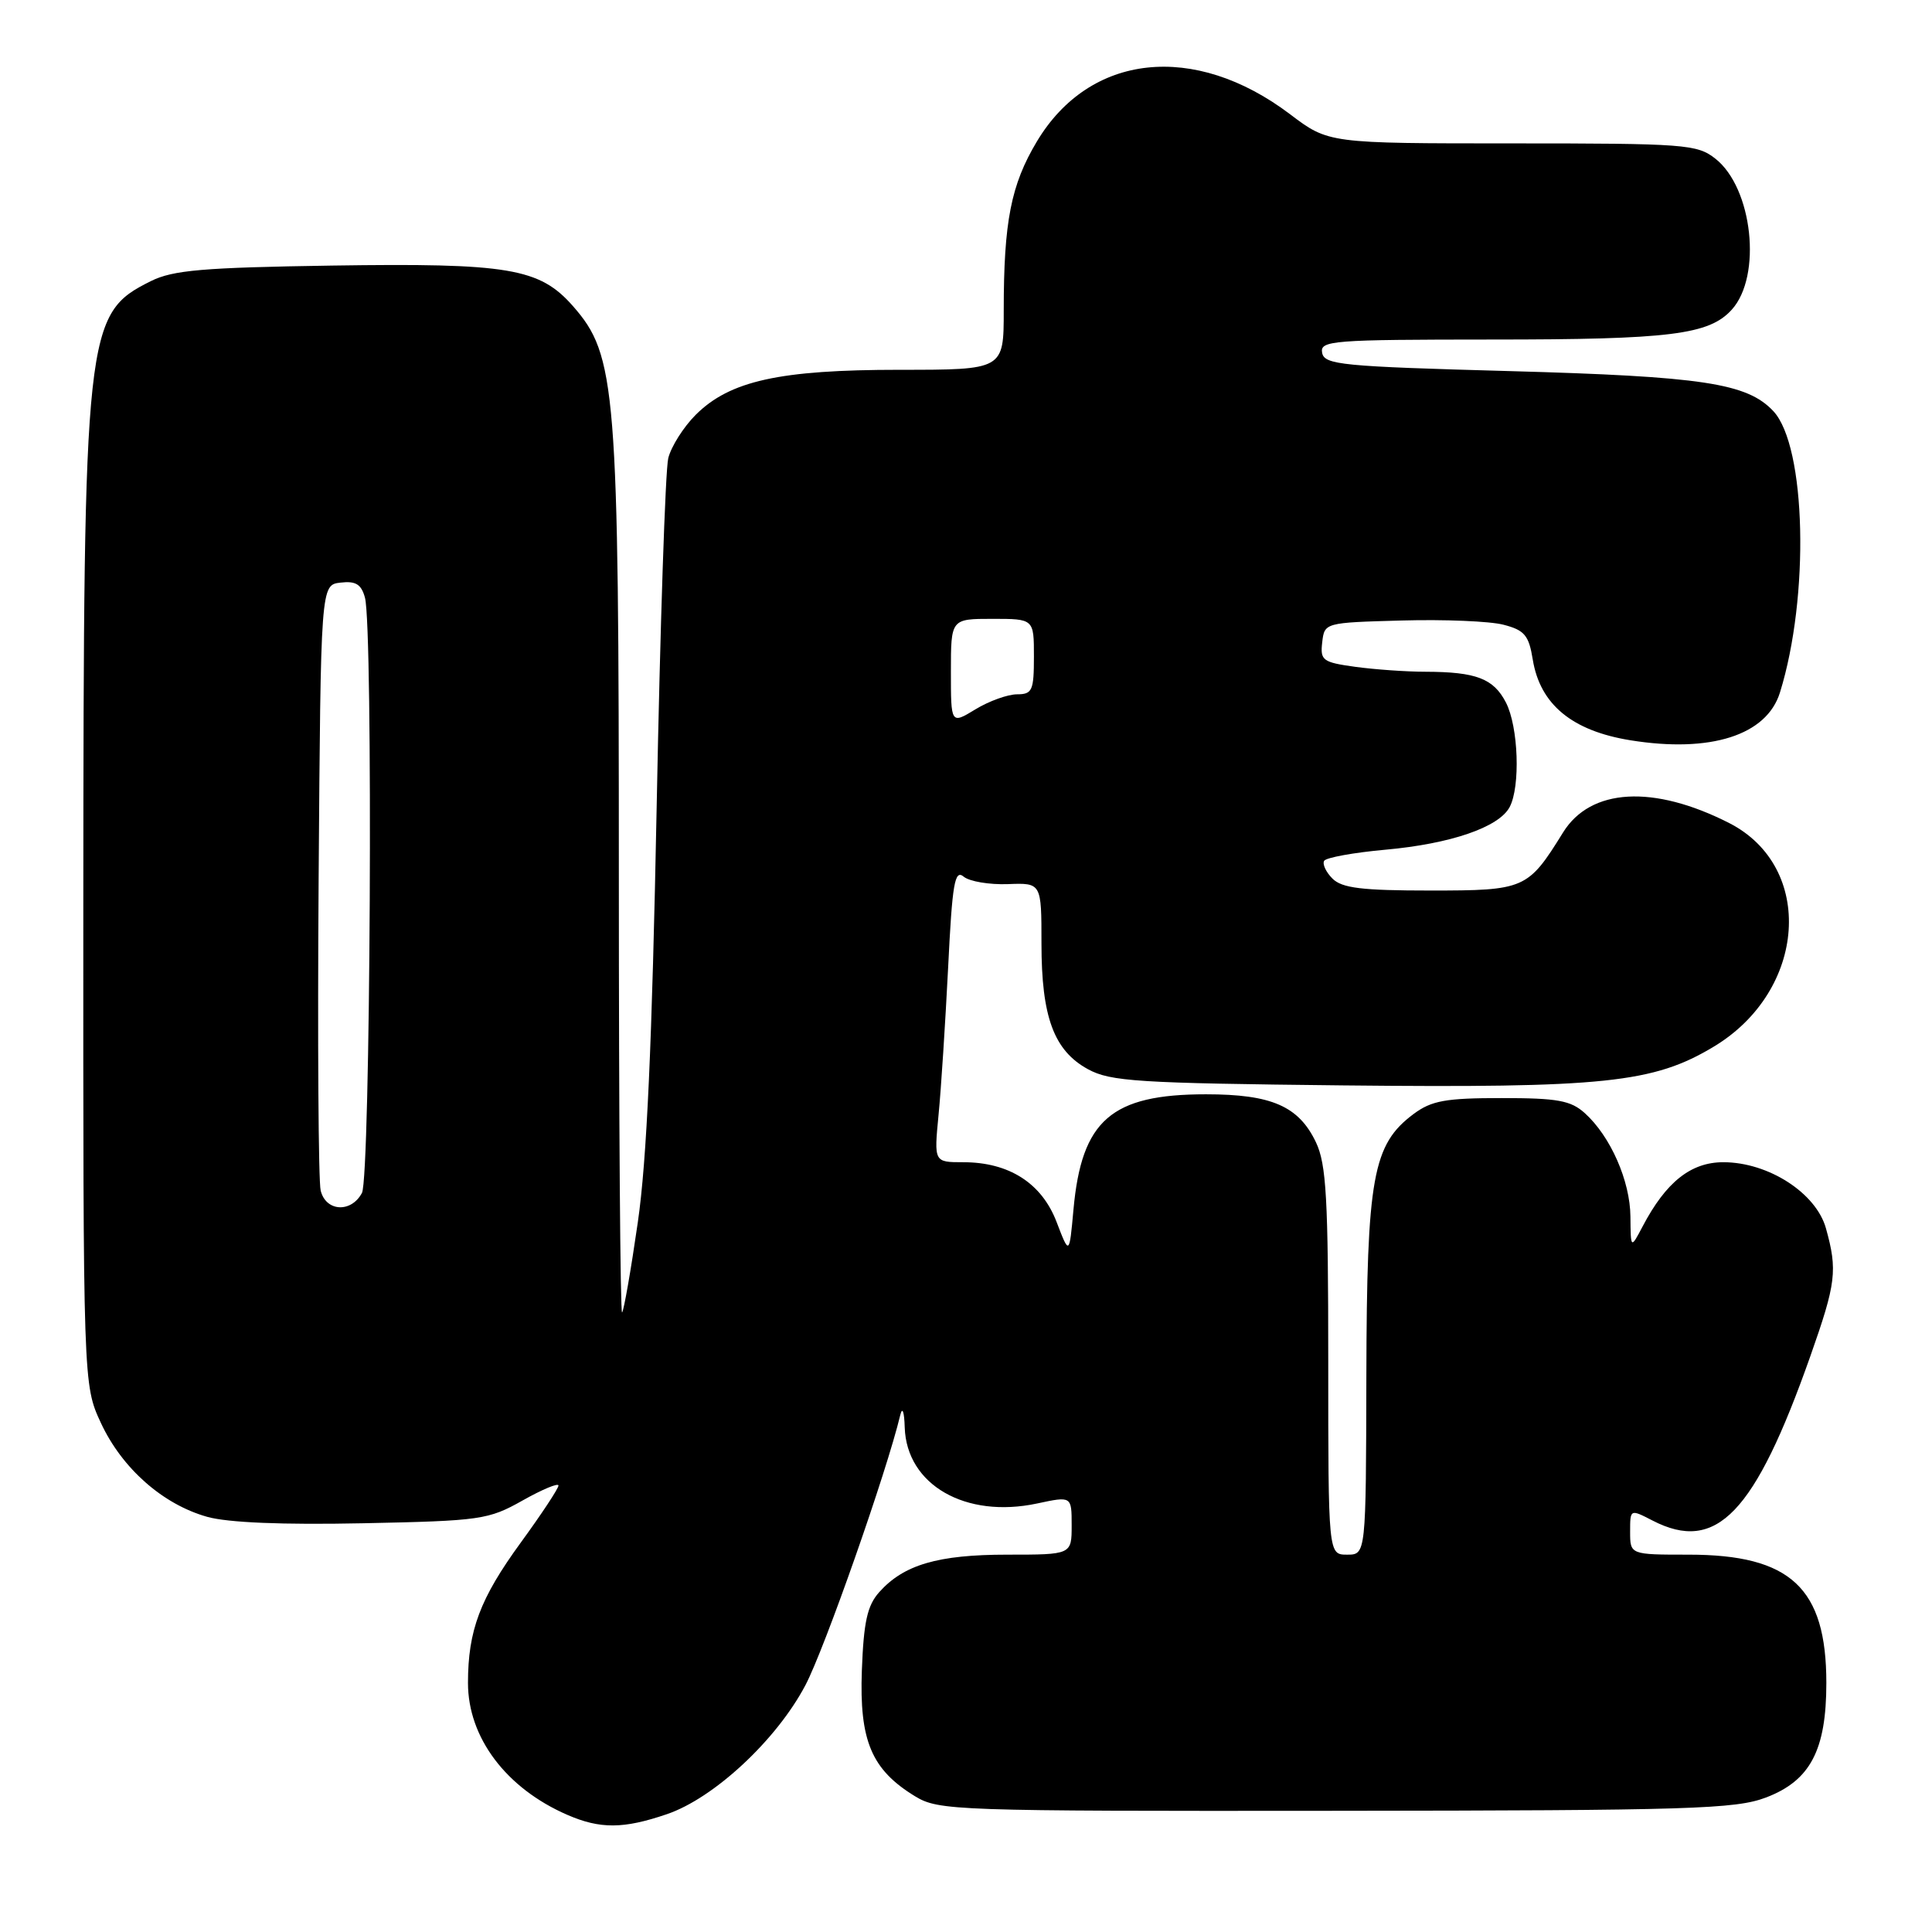 <?xml version="1.0" encoding="UTF-8" standalone="no"?>
<!DOCTYPE svg PUBLIC "-//W3C//DTD SVG 1.1//EN" "http://www.w3.org/Graphics/SVG/1.1/DTD/svg11.dtd" >
<svg xmlns="http://www.w3.org/2000/svg" xmlns:xlink="http://www.w3.org/1999/xlink" version="1.1" viewBox="0 0 256 256">
 <g >
 <path fill="currentColor"
d=" M 88.36 240.39 C 94.61 238.27 102.91 230.54 106.72 223.30 C 109.25 218.51 117.51 194.98 119.29 187.50 C 119.57 186.35 119.82 187.05 119.88 189.14 C 120.13 196.76 127.94 201.24 137.42 199.22 C 142.00 198.24 142.00 198.24 142.00 202.12 C 142.00 206.00 142.00 206.00 133.47 206.00 C 124.28 206.00 119.75 207.33 116.50 210.97 C 114.92 212.74 114.44 214.90 114.20 221.35 C 113.86 230.66 115.48 234.49 121.24 238.01 C 124.39 239.92 126.33 239.99 177.00 239.94 C 224.03 239.90 229.97 239.71 234.00 238.18 C 239.87 235.95 242.00 231.91 242.00 223.00 C 242.00 210.40 237.27 206.00 223.75 206.00 C 216.00 206.00 216.00 206.00 216.00 202.97 C 216.00 199.95 216.00 199.95 218.95 201.47 C 227.43 205.86 232.52 200.56 239.89 179.67 C 243.29 170.02 243.50 168.33 241.95 162.77 C 240.65 158.08 234.32 154.00 228.35 154.00 C 224.05 154.00 220.75 156.62 217.66 162.50 C 216.08 165.50 216.08 165.50 216.04 161.21 C 216.00 156.47 213.40 150.57 210.00 147.50 C 208.14 145.82 206.39 145.50 198.97 145.50 C 191.56 145.50 189.69 145.84 187.32 147.60 C 181.89 151.65 181.11 155.94 181.05 182.25 C 181.00 206.00 181.00 206.00 178.50 206.00 C 176.00 206.00 176.00 206.00 176.00 180.40 C 176.00 158.78 175.75 154.27 174.37 151.36 C 172.09 146.57 168.49 145.00 159.80 145.00 C 147.24 145.00 143.32 148.42 142.24 160.27 C 141.69 166.33 141.69 166.33 140.00 161.91 C 138.03 156.77 133.70 154.00 127.63 154.00 C 123.76 154.00 123.76 154.00 124.36 147.75 C 124.70 144.31 125.26 135.54 125.63 128.25 C 126.18 117.03 126.50 115.17 127.69 116.16 C 128.46 116.80 131.10 117.24 133.55 117.15 C 138.00 116.98 138.00 116.98 138.00 125.02 C 138.00 134.76 139.65 139.22 144.17 141.68 C 147.14 143.30 150.78 143.53 177.89 143.82 C 212.57 144.18 219.11 143.50 227.11 138.67 C 239.41 131.26 240.52 114.88 229.13 109.06 C 219.09 103.95 210.76 104.42 207.11 110.31 C 202.45 117.83 202.06 118.00 189.53 118.00 C 180.48 118.00 177.82 117.68 176.56 116.42 C 175.69 115.55 175.20 114.49 175.46 114.06 C 175.73 113.63 179.38 112.97 183.58 112.59 C 192.23 111.81 198.60 109.62 200.03 106.95 C 201.48 104.23 201.20 96.29 199.54 93.08 C 197.90 89.91 195.61 89.03 188.89 89.01 C 186.35 89.01 182.17 88.71 179.59 88.36 C 175.25 87.76 174.92 87.51 175.20 85.11 C 175.50 82.51 175.53 82.50 185.73 82.22 C 191.35 82.06 197.42 82.31 199.22 82.78 C 202.01 83.50 202.58 84.18 203.10 87.40 C 204.07 93.34 208.30 96.84 216.04 98.09 C 226.65 99.80 234.09 97.43 235.85 91.77 C 239.80 79.09 239.33 59.11 234.97 54.47 C 231.49 50.77 225.63 49.88 199.95 49.17 C 177.79 48.56 175.49 48.34 175.19 46.75 C 174.88 45.12 176.48 45.00 197.68 44.99 C 221.32 44.99 226.47 44.35 229.47 41.03 C 233.50 36.58 232.24 24.90 227.29 21.02 C 224.88 19.12 223.28 19.00 200.39 19.00 C 176.04 19.00 176.04 19.00 170.93 15.13 C 158.26 5.55 144.40 7.04 137.39 18.75 C 133.96 24.48 133.00 29.36 133.00 41.14 C 133.00 49.00 133.00 49.00 119.18 49.00 C 103.29 49.00 96.70 50.46 92.18 54.97 C 90.57 56.58 88.94 59.16 88.55 60.70 C 88.16 62.24 87.47 83.08 87.01 107.00 C 86.40 138.32 85.71 153.72 84.51 161.99 C 83.60 168.31 82.66 173.67 82.43 173.91 C 82.19 174.14 82.00 148.13 82.00 116.11 C 82.00 51.33 81.66 47.10 75.92 40.56 C 71.50 35.53 67.40 34.84 44.00 35.19 C 26.91 35.45 22.92 35.79 19.99 37.25 C 11.28 41.59 11.08 43.45 11.04 119.50 C 11.02 183.50 11.02 183.50 13.38 188.57 C 16.18 194.58 21.58 199.34 27.46 200.99 C 30.21 201.76 37.46 202.06 48.10 201.84 C 63.73 201.52 64.72 201.37 69.25 198.82 C 71.86 197.35 74.00 196.46 74.00 196.84 C 74.00 197.23 71.76 200.62 69.02 204.38 C 63.61 211.80 62.01 216.04 62.01 223.00 C 62.01 230.24 67.07 236.96 75.18 240.48 C 79.53 242.37 82.62 242.35 88.36 240.39 Z  M 42.49 157.75 C 42.19 156.51 42.07 137.95 42.22 116.50 C 42.50 77.50 42.50 77.50 45.12 77.20 C 47.14 76.96 47.88 77.42 48.36 79.20 C 49.45 83.27 49.09 155.97 47.96 158.07 C 46.53 160.75 43.17 160.55 42.49 157.75 Z  M 126.00 88.99 C 126.00 82.00 126.00 82.00 131.50 82.00 C 137.00 82.00 137.00 82.00 137.00 87.00 C 137.00 91.52 136.78 92.00 134.75 92.00 C 133.51 92.01 131.04 92.90 129.25 93.99 C 126.00 95.97 126.00 95.97 126.00 88.99 Z "/>
</g>
</svg>